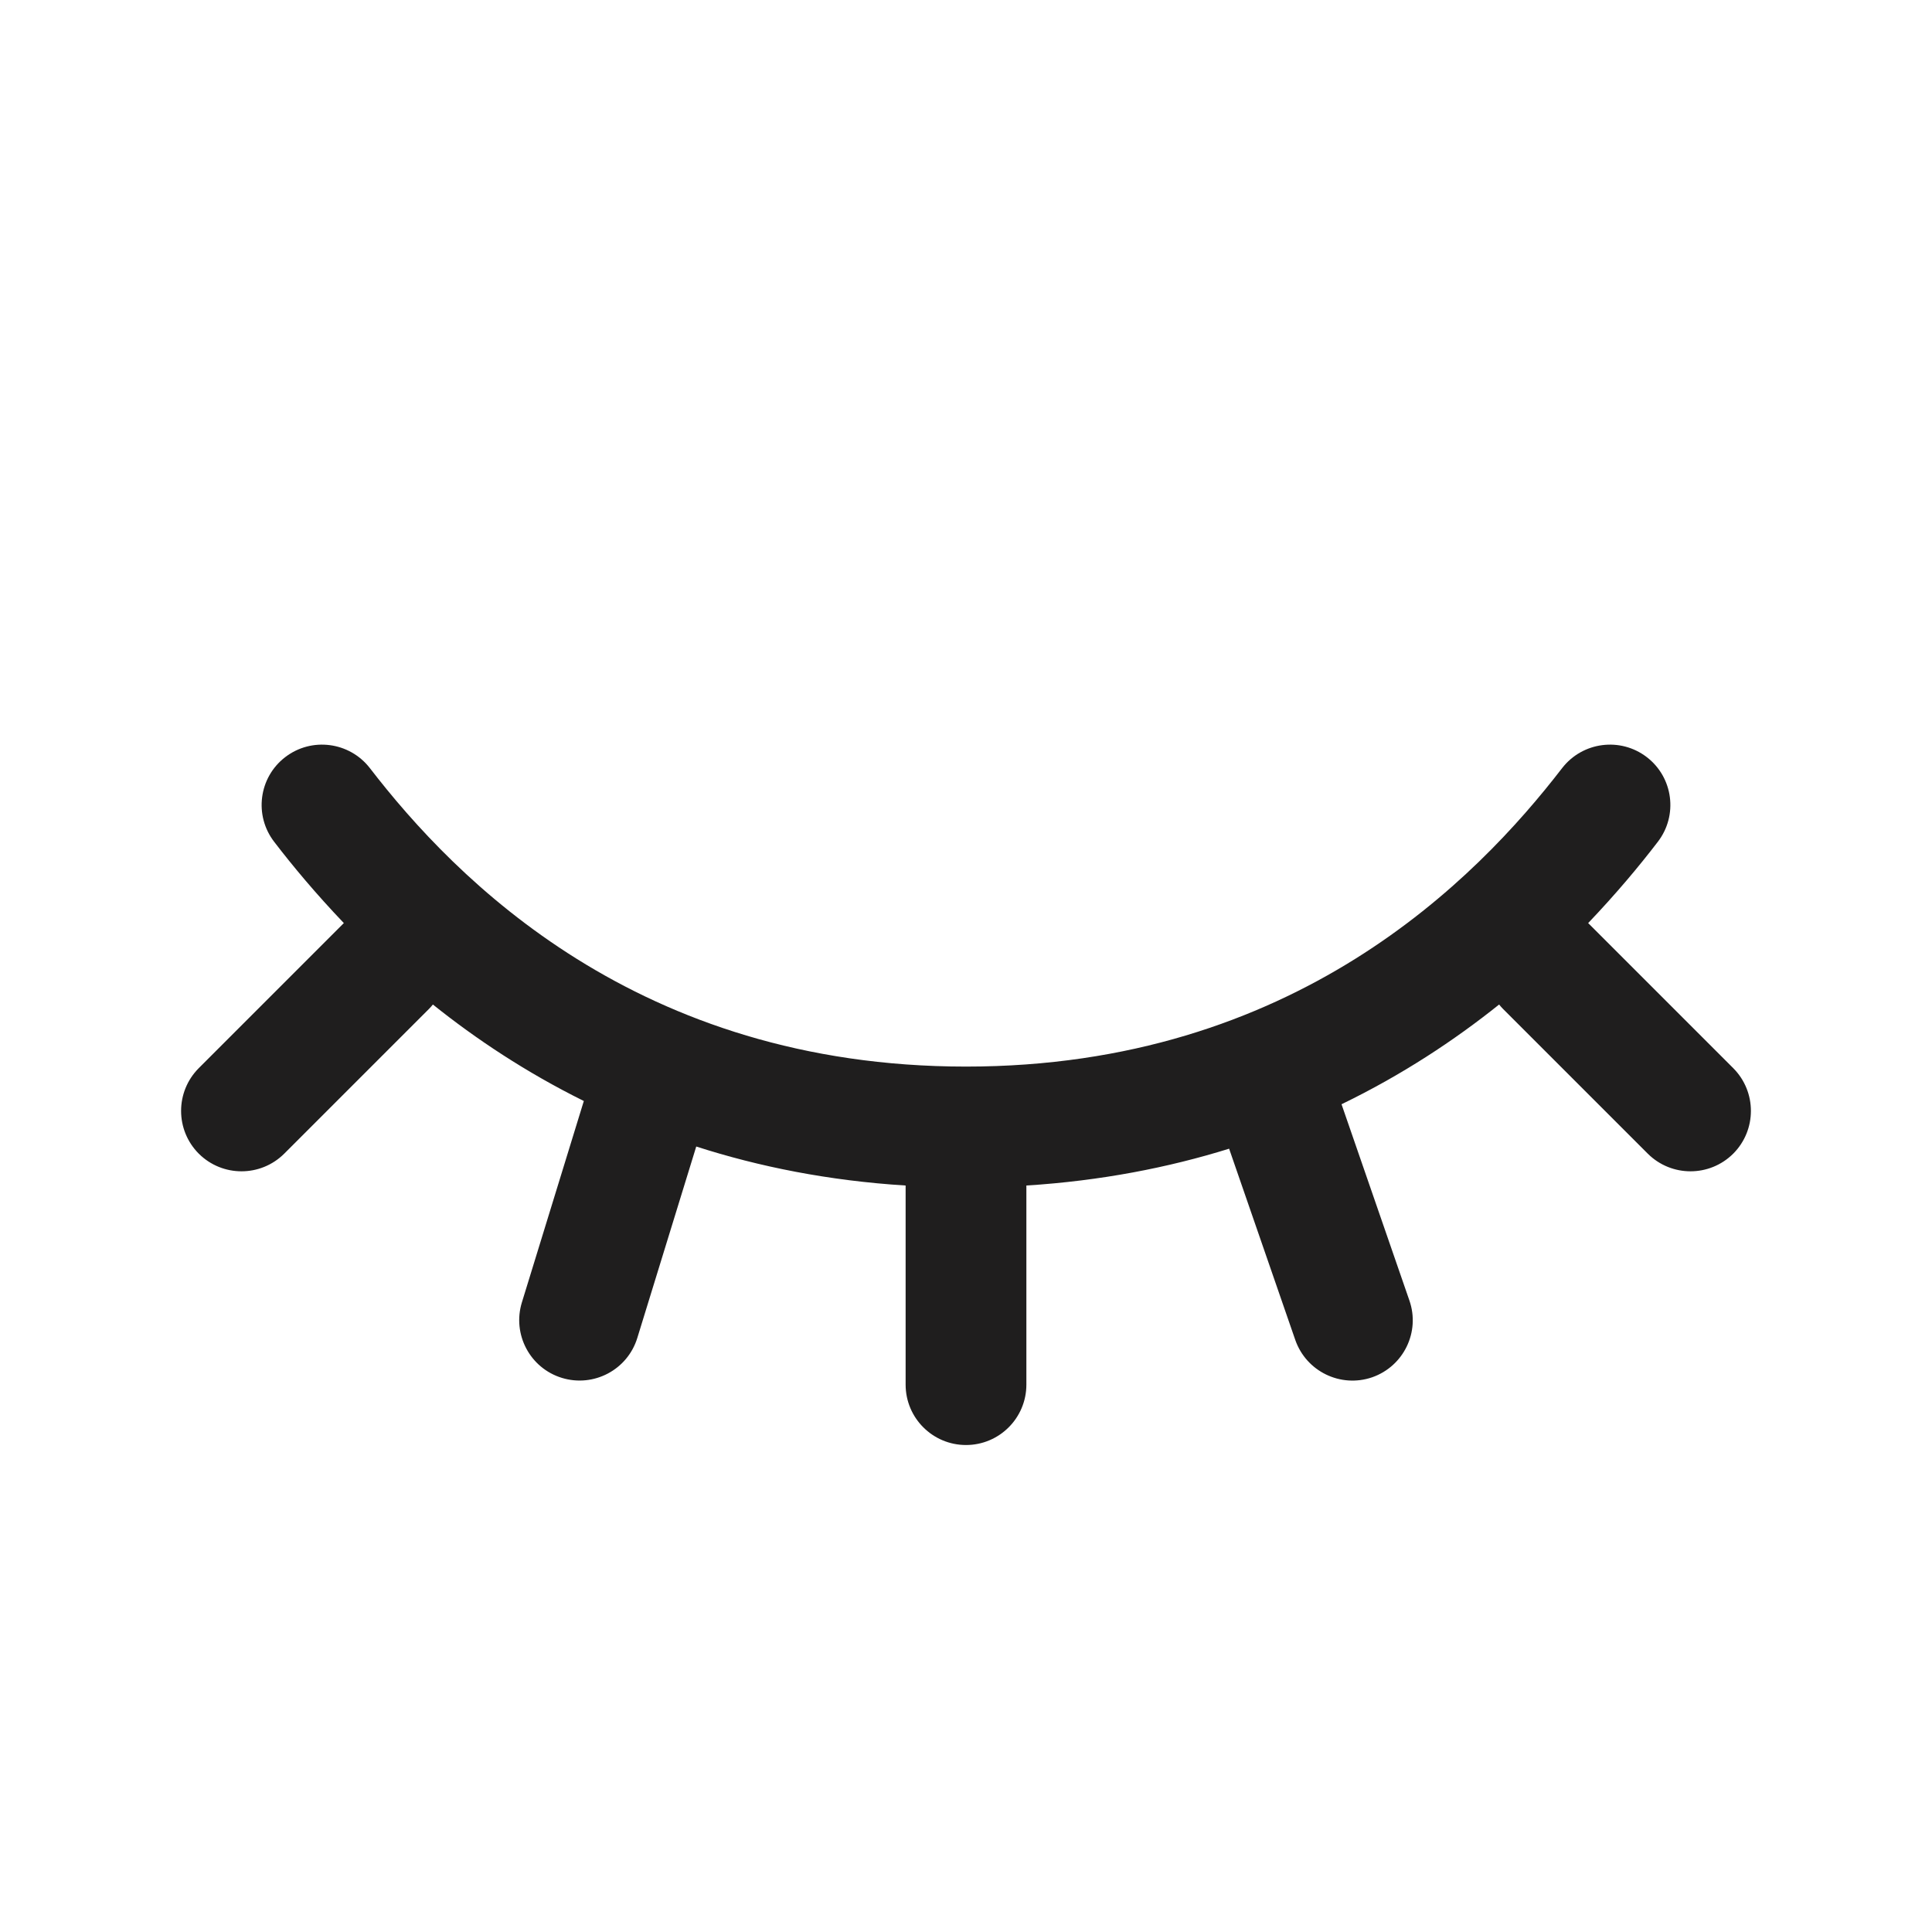 <svg width="16" height="16" viewBox="0 0 16 16" fill="none" xmlns="http://www.w3.org/2000/svg">
<path d="M3.063 6.361C2.894 6.143 2.58 6.102 2.361 6.271C2.143 6.439 2.102 6.753 2.271 6.972C2.425 7.173 2.617 7.403 2.848 7.645L2.846 7.646L1.646 8.846C1.451 9.042 1.451 9.358 1.646 9.554C1.842 9.749 2.158 9.749 2.354 9.554L3.554 8.354C3.565 8.343 3.575 8.331 3.585 8.319C3.942 8.605 4.357 8.881 4.835 9.118L4.322 10.786C4.241 11.05 4.389 11.33 4.653 11.411C4.917 11.492 5.197 11.344 5.278 11.08L5.766 9.495C6.285 9.662 6.862 9.778 7.5 9.818V11.467C7.5 11.743 7.724 11.967 8 11.967C8.276 11.967 8.5 11.743 8.5 11.467V9.818C9.116 9.779 9.674 9.67 10.179 9.513L10.727 11.097C10.818 11.358 11.103 11.496 11.364 11.406C11.624 11.315 11.763 11.031 11.672 10.77L11.11 9.145C11.611 8.902 12.044 8.616 12.415 8.319C12.425 8.331 12.435 8.343 12.446 8.354L13.646 9.554C13.842 9.749 14.158 9.749 14.354 9.554C14.549 9.358 14.549 9.042 14.354 8.846L13.154 7.646L13.152 7.645C13.383 7.403 13.575 7.173 13.729 6.972C13.898 6.753 13.857 6.439 13.639 6.271C13.42 6.102 13.106 6.143 12.937 6.361C12.229 7.28 10.718 8.833 8 8.833C5.282 8.833 3.771 7.28 3.063 6.361Z" fill="#1F1E1E"/>
</svg>
